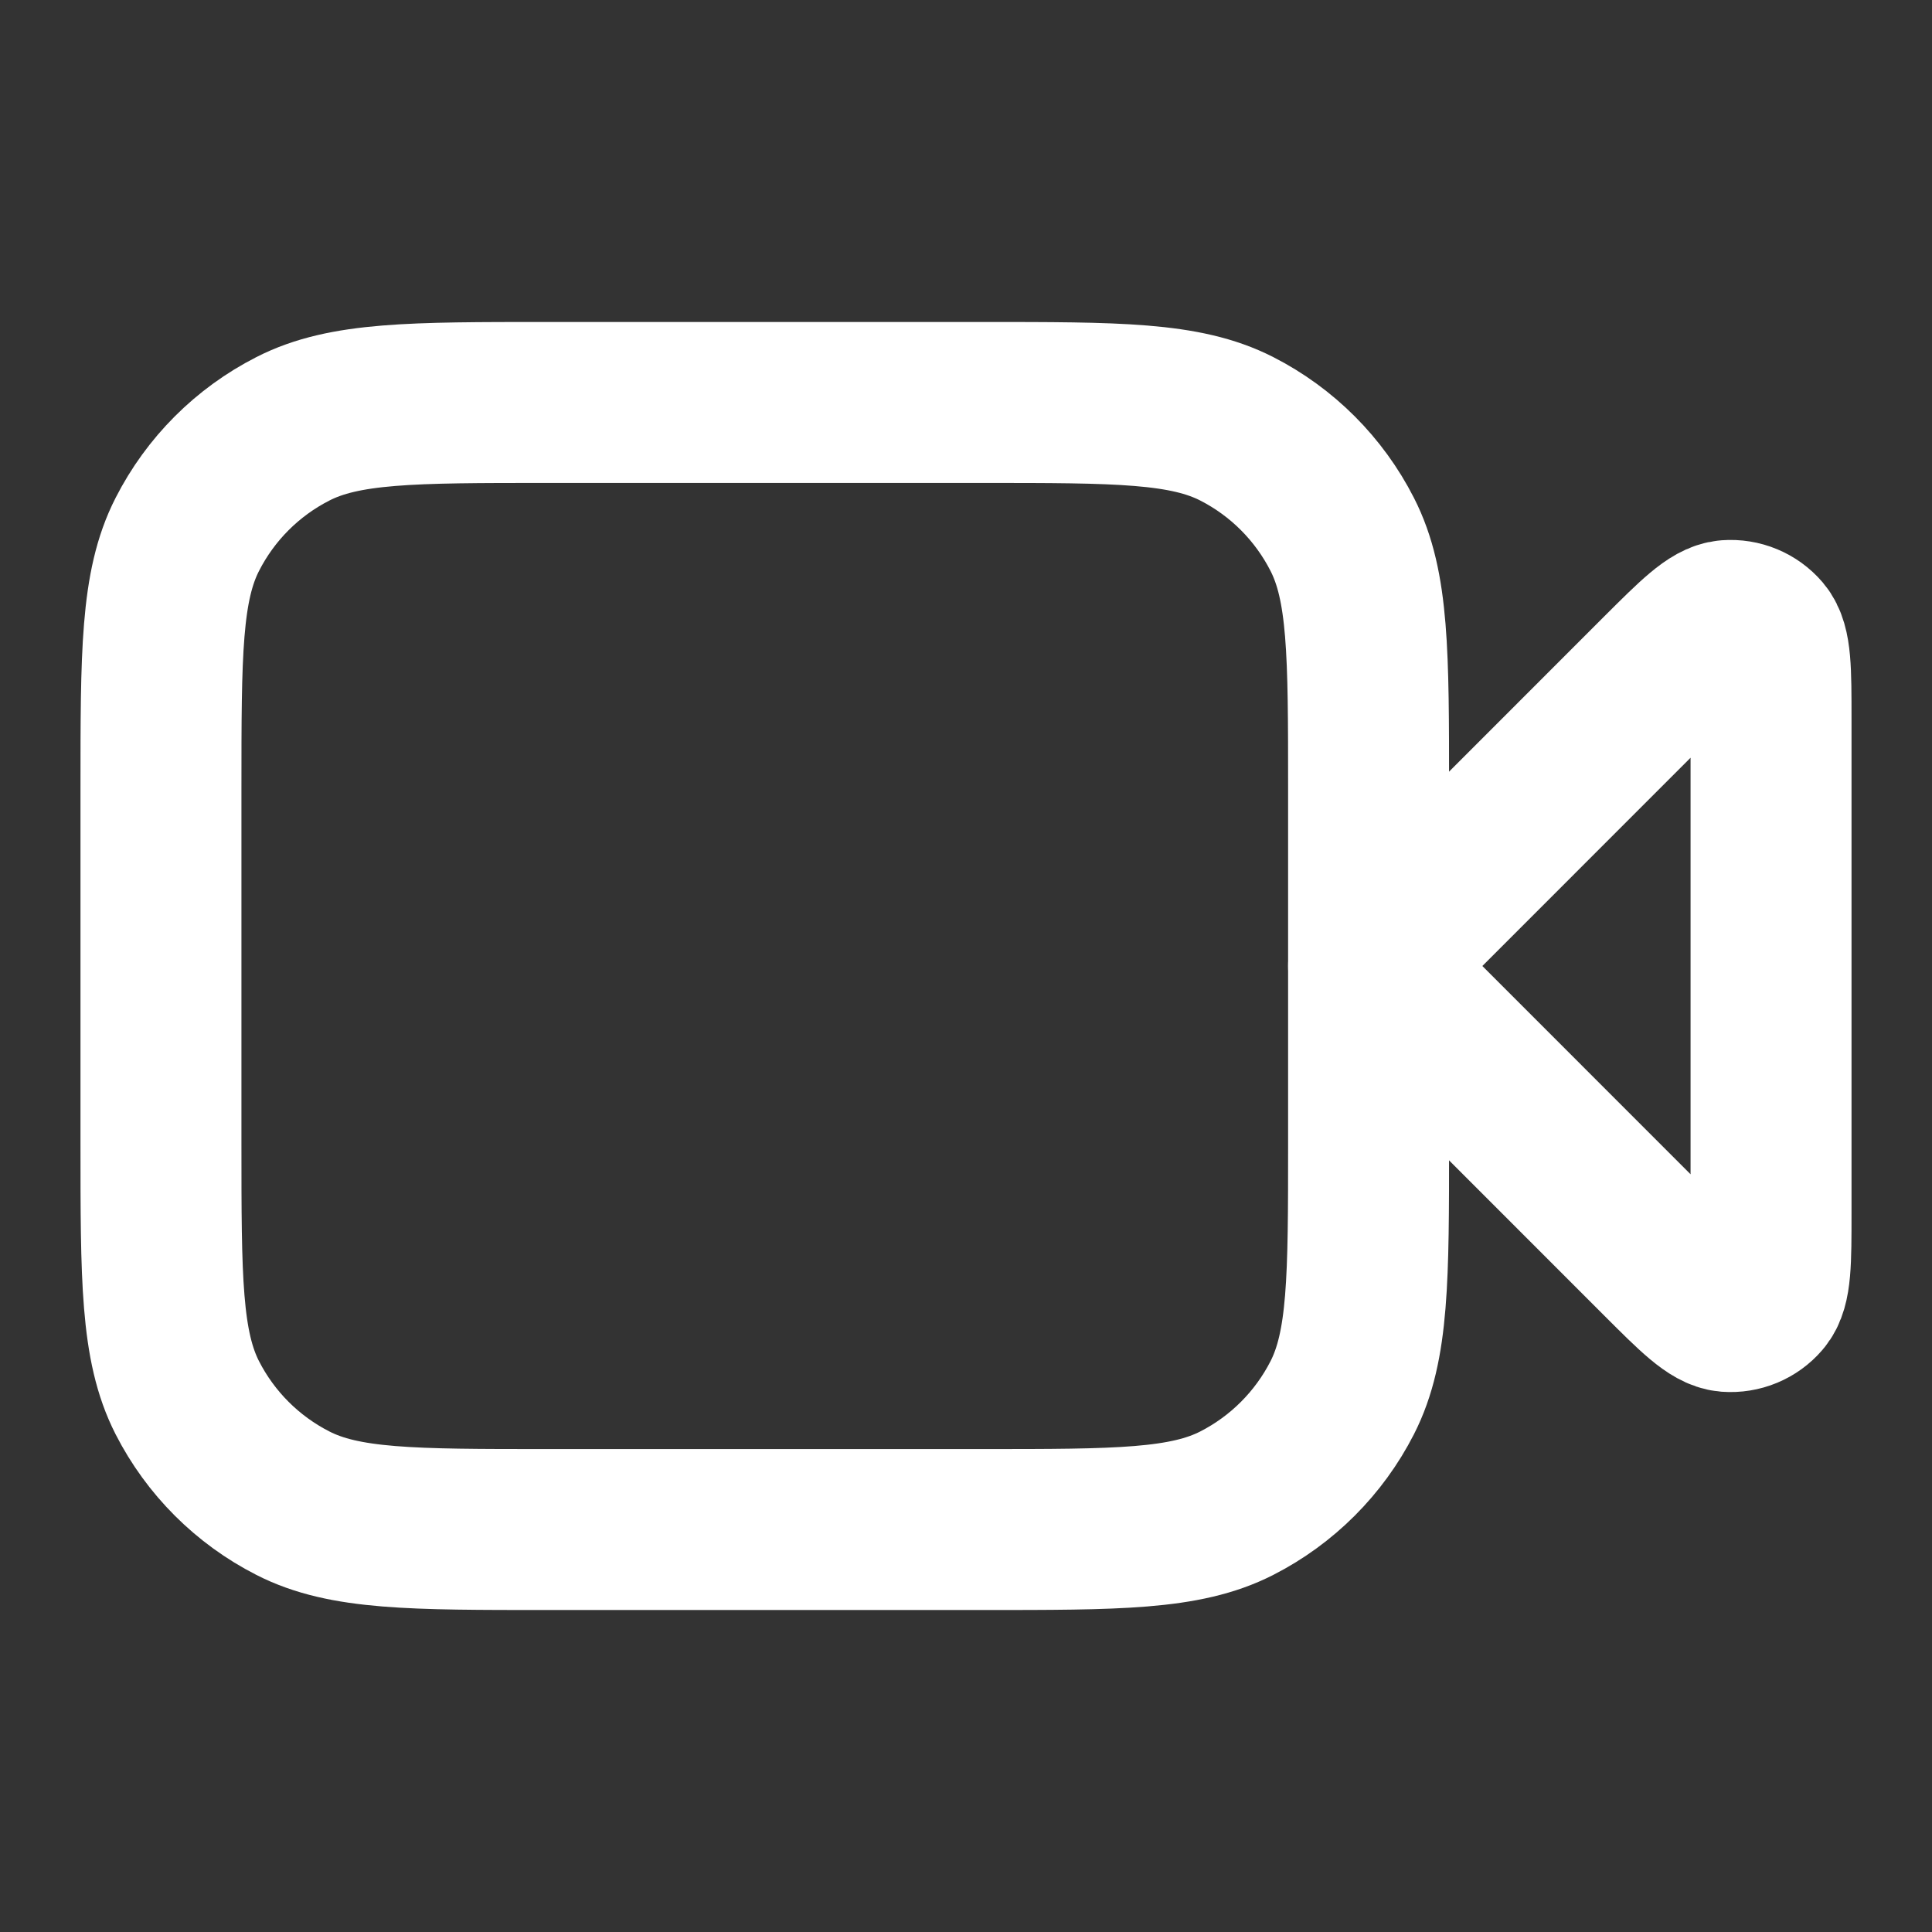 <svg width="16" height="16" viewBox="0 0 16 16" fill="none" xmlns="http://www.w3.org/2000/svg">
<rect x="0" y="0" width="16" height="16" fill="#333333" stroke="none"/>
<g id="video-recorder">
<g id="Icon">
<path d="M14.667 5.954C14.667 5.551 14.667 5.349 14.587 5.255C14.518 5.174 14.414 5.131 14.307 5.139C14.185 5.149 14.042 5.292 13.756 5.577L11.334 8L13.756 10.423C14.042 10.709 14.185 10.851 14.307 10.861C14.414 10.869 14.518 10.826 14.587 10.745C14.667 10.652 14.667 10.45 14.667 10.046V5.954Z" stroke="white" stroke-width="1.333" stroke-linecap="round" stroke-linejoin="round"/>
<path d="M1.333 6.534C1.333 5.413 1.333 4.853 1.551 4.426C1.743 4.049 2.049 3.743 2.426 3.551C2.853 3.333 3.413 3.333 4.534 3.333H8.133C9.254 3.333 9.814 3.333 10.242 3.551C10.618 3.743 10.924 4.049 11.116 4.426C11.334 4.853 11.334 5.413 11.334 6.534V9.467C11.334 10.587 11.334 11.147 11.116 11.575C10.924 11.951 10.618 12.257 10.242 12.449C9.814 12.667 9.254 12.667 8.133 12.667H4.534C3.413 12.667 2.853 12.667 2.426 12.449C2.049 12.257 1.743 11.951 1.551 11.575C1.333 11.147 1.333 10.587 1.333 9.467V6.534Z" stroke="white" stroke-width="1.333" stroke-linecap="round" stroke-linejoin="round"/>
</g>
</g>
</svg>
